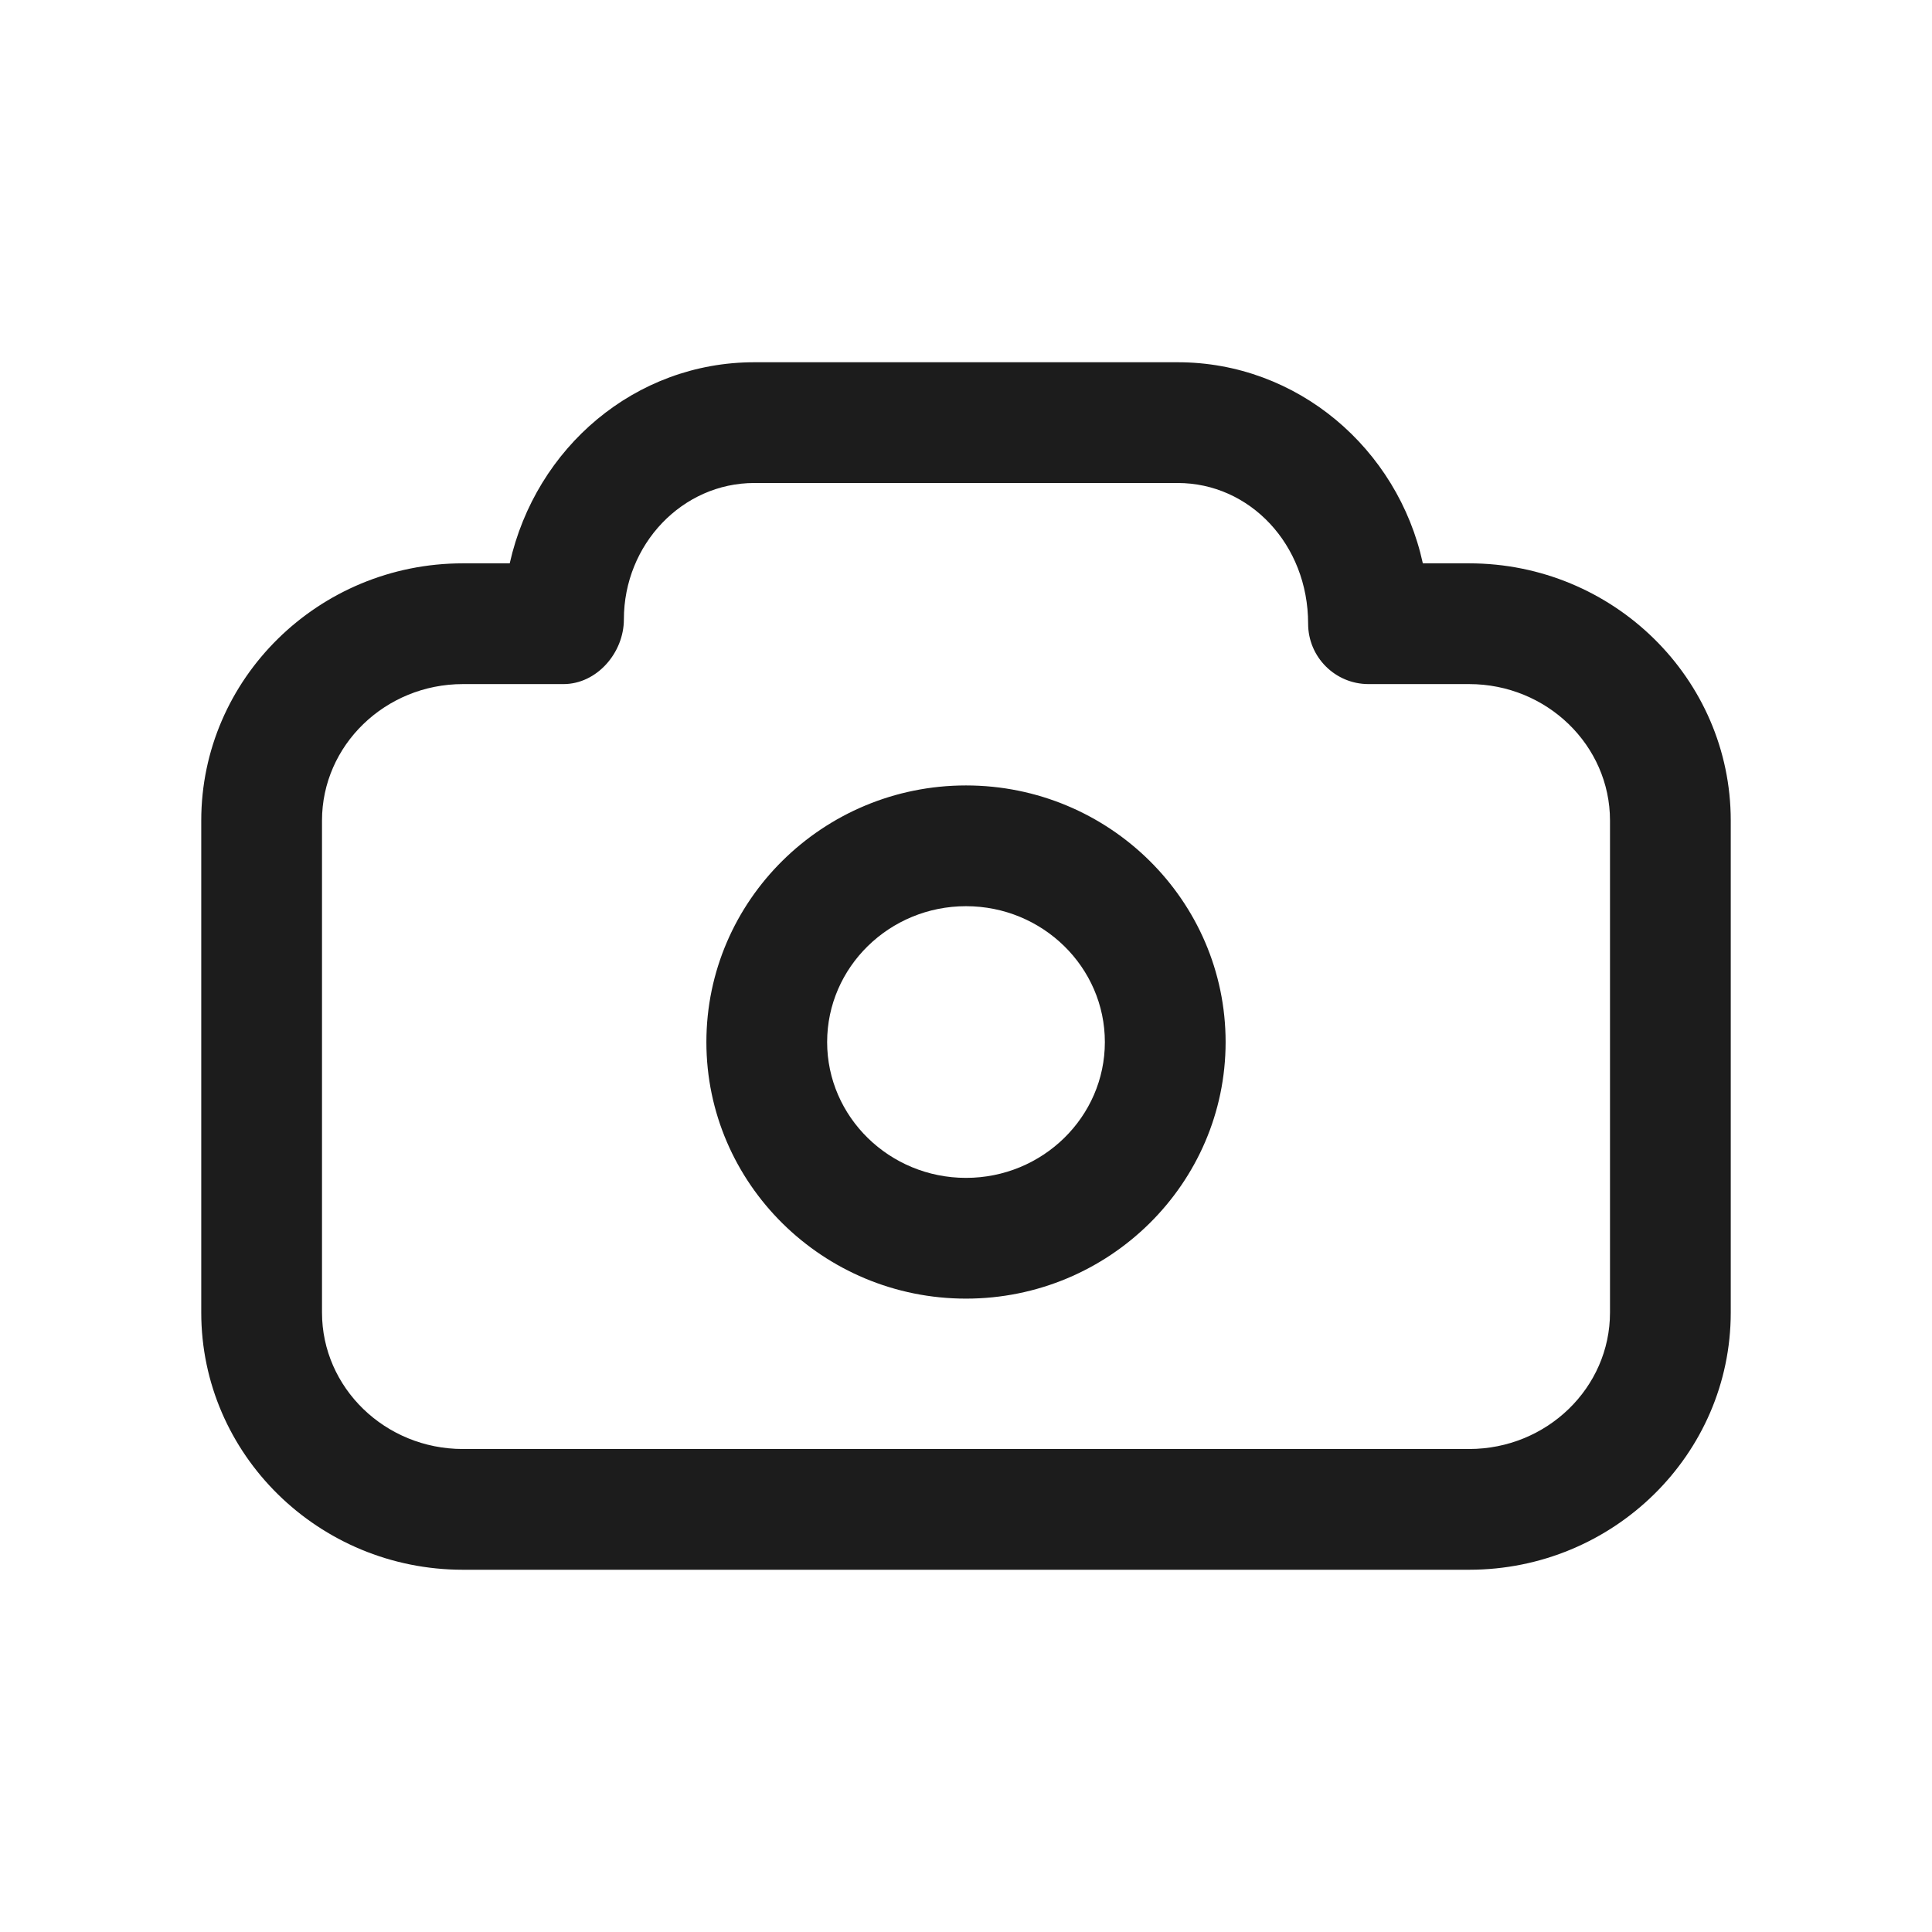<?xml version="1.0" encoding="UTF-8"?>
<svg width="24px" height="24px" viewBox="0 0 24 24" version="1.1" xmlns="http://www.w3.org/2000/svg" xmlns:xlink="http://www.w3.org/1999/xlink">
    <!-- Generator: Sketch 57.1 (83088) - https://sketch.com -->
    <title>communication/camera</title>
    <desc>Created with Sketch.</desc>
    <g id="communication/camera" stroke="none" stroke-width="1" fill="none" fill-rule="evenodd">
        <path d="M14.63,4.5 C16.116,4.5 17.364,5.571 17.675,6.998 L17.675,6.998 L18.25,6.998 C20.042,6.998 21.5,8.431 21.5,10.193 L21.5,10.193 L21.5,16.305 C21.5,18.067 20.042,19.5 18.25,19.5 L18.25,19.5 L5.75,19.5 C3.958,19.5 2.5,18.067 2.5,16.305 L2.5,16.305 L2.5,10.193 C2.5,8.431 3.958,6.998 5.75,6.998 L5.75,6.998 L6.332,6.998 C6.656,5.554 7.895,4.5 9.37,4.5 L9.37,4.5 Z M14.63,6 L9.37,6 C8.477,6 7.75,6.761 7.75,7.695 C7.75,8.109 7.414,8.498 7,8.498 L7,8.498 L5.75,8.498 C4.785,8.498 4,9.259 4,10.193 L4,10.193 L4,16.305 C4,17.24 4.785,18 5.75,18 L5.75,18 L18.25,18 C19.215,18 20,17.24 20,16.305 L20,16.305 L20,10.193 C20,9.259 19.215,8.498 18.25,8.498 L18.25,8.498 L17,8.498 C16.586,8.498 16.25,8.162 16.25,7.748 C16.25,6.761 15.523,6 14.63,6 L14.63,6 Z M12,9.757 C13.778,9.757 15.225,11.187 15.225,12.945 C15.225,14.702 13.778,16.132 12,16.132 C10.222,16.132 8.775,14.702 8.775,12.945 C8.775,11.187 10.222,9.757 12,9.757 Z M12,11.257 C11.049,11.257 10.275,12.014 10.275,12.945 C10.275,13.875 11.049,14.632 12,14.632 C12.951,14.632 13.725,13.875 13.725,12.945 C13.725,12.014 12.951,11.257 12,11.257 Z" id="icon-color" fill="#1C1C1C" fill-rule="nonzero"></path>
    </g>
</svg>